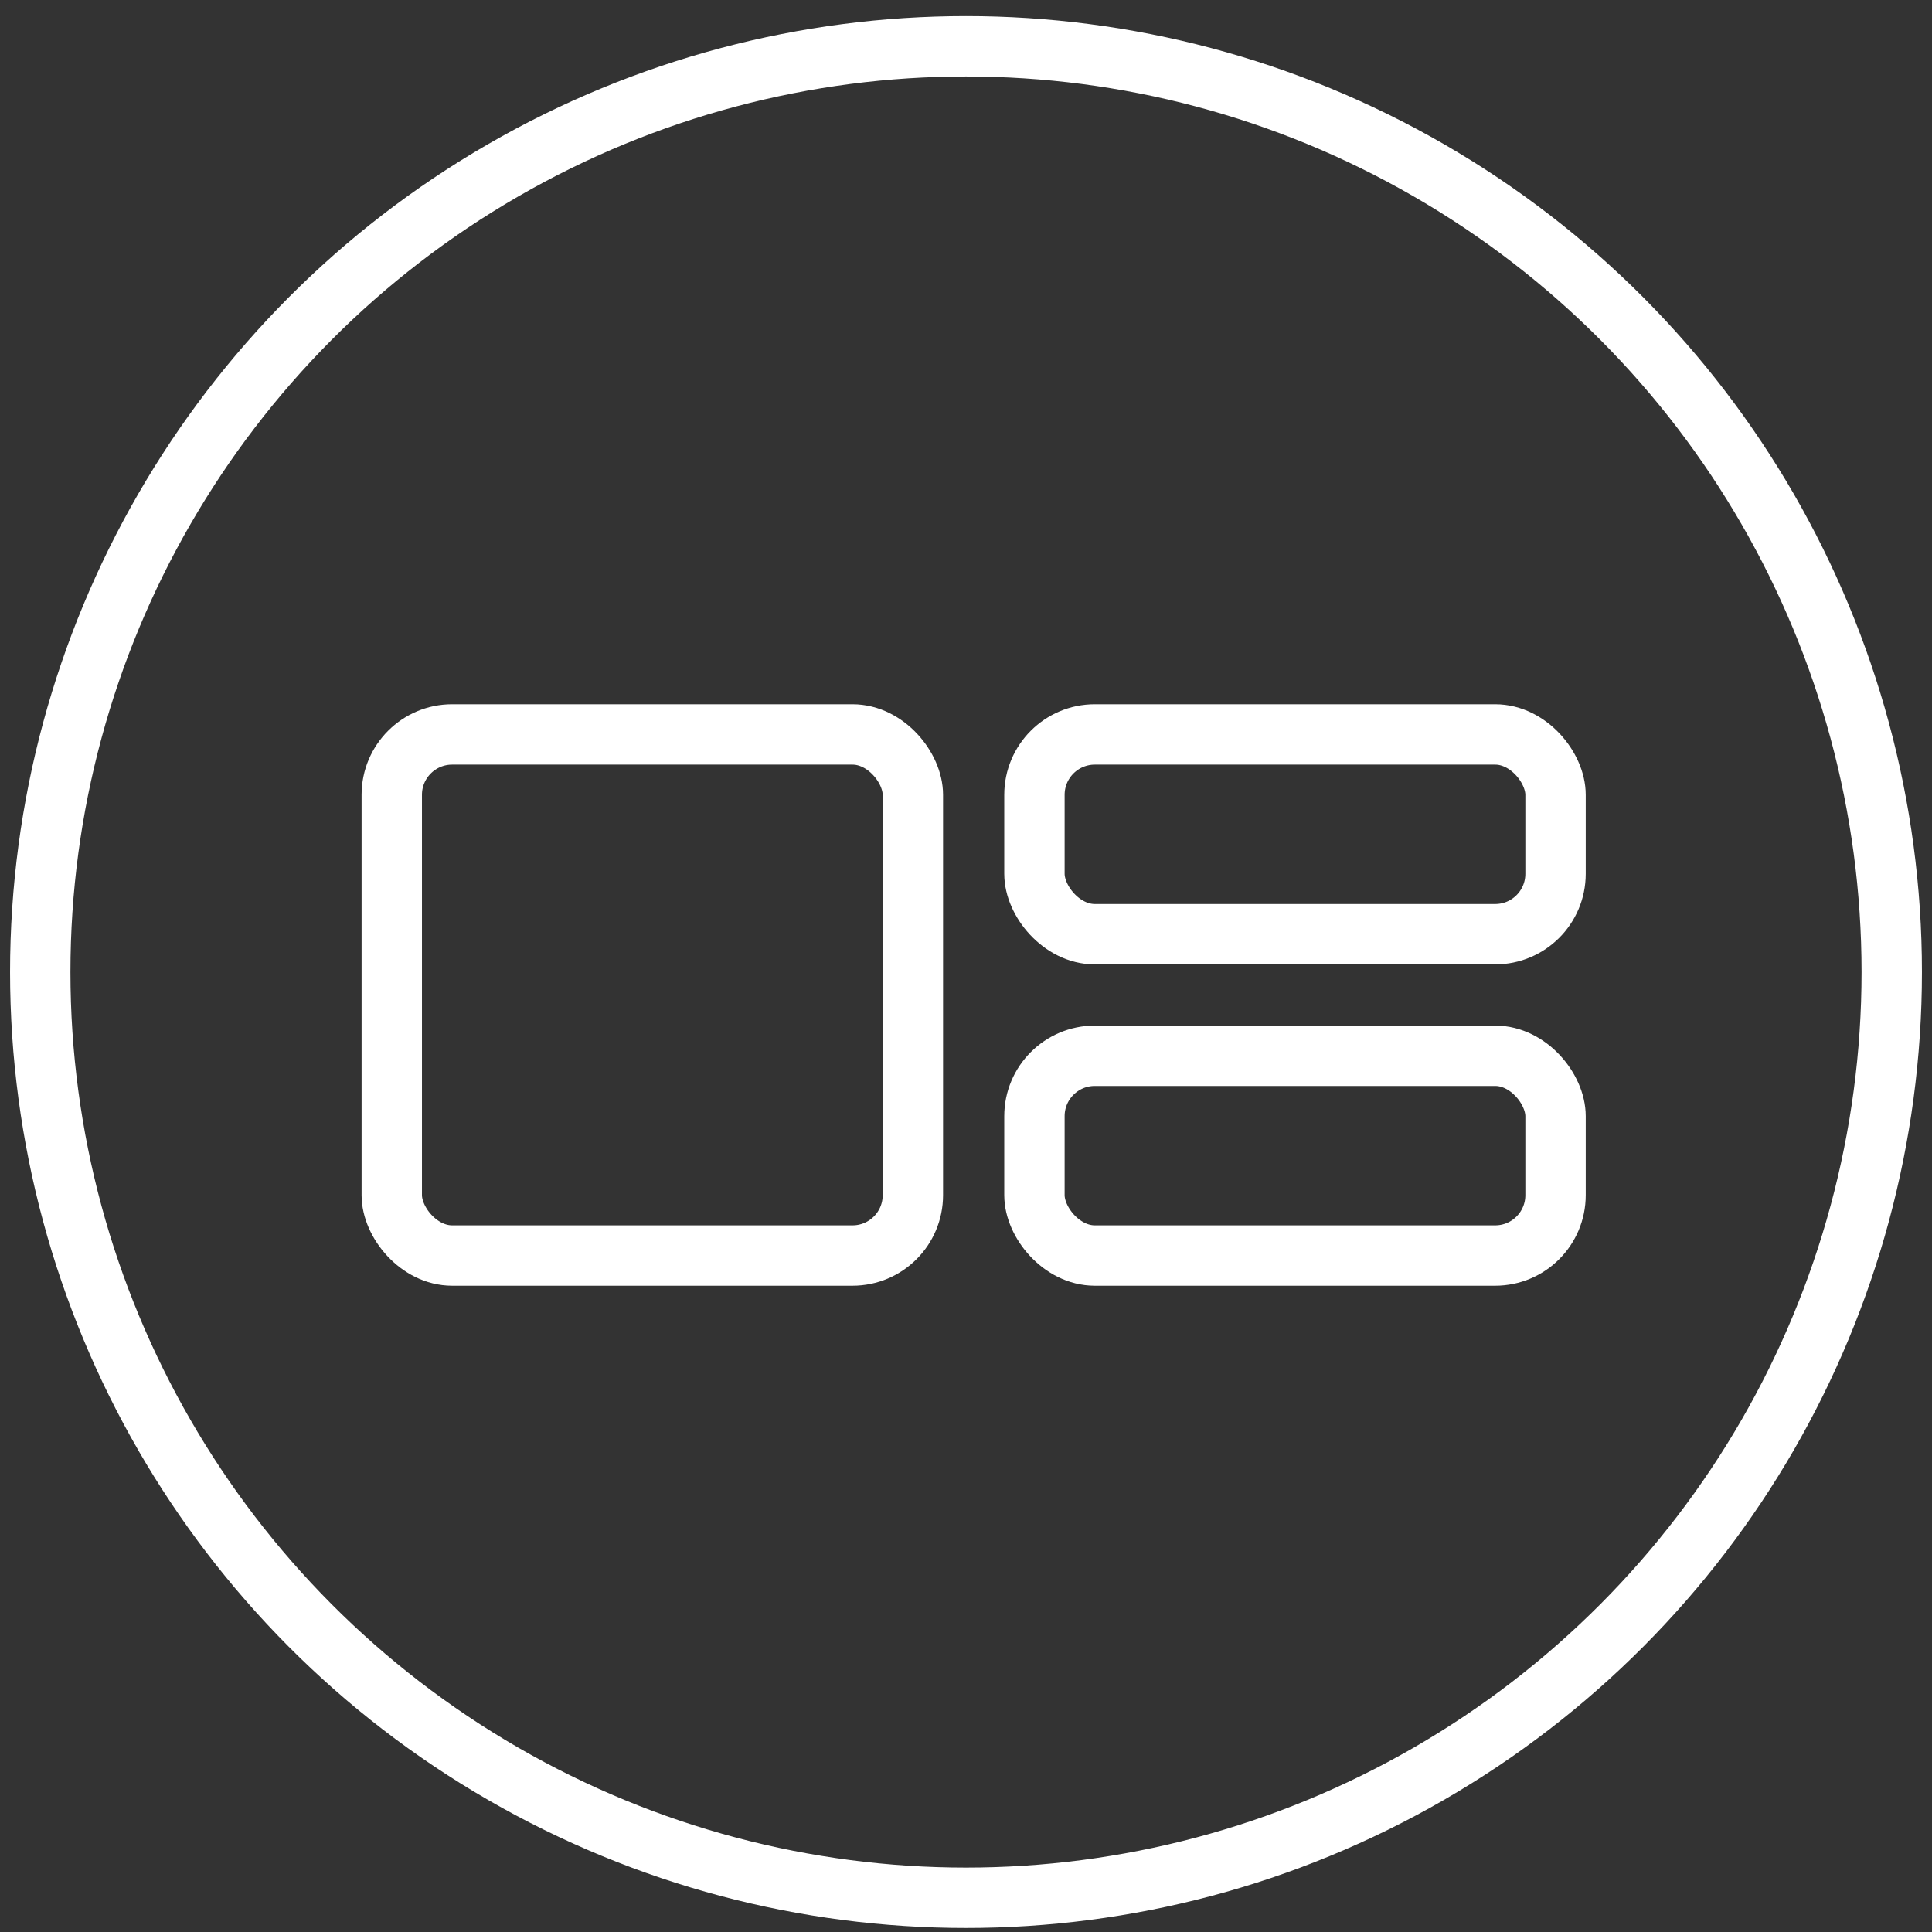 <svg width="96" height="96" viewBox="0 0 96 96" xmlns="http://www.w3.org/2000/svg"><rect x="0" y="0" width="96" height="96" fill="#333333" stroke="none"/><title>Group 7</title><g stroke-width="3" transform="translate(2 2.3)" stroke="#FFF" fill="none" fill-rule="evenodd"><g transform="translate(15.967 32.694)"><rect x="1.5" y="1.5" width="25.893" height="25.893" rx="3"/><rect x="33.434" y="1.5" width="25.893" height="9.926" rx="3"/><rect x="33.434" y="17.467" width="25.893" height="9.926" rx="3"/></g><circle cx="46" cy="46" r="46"/></g></svg>
